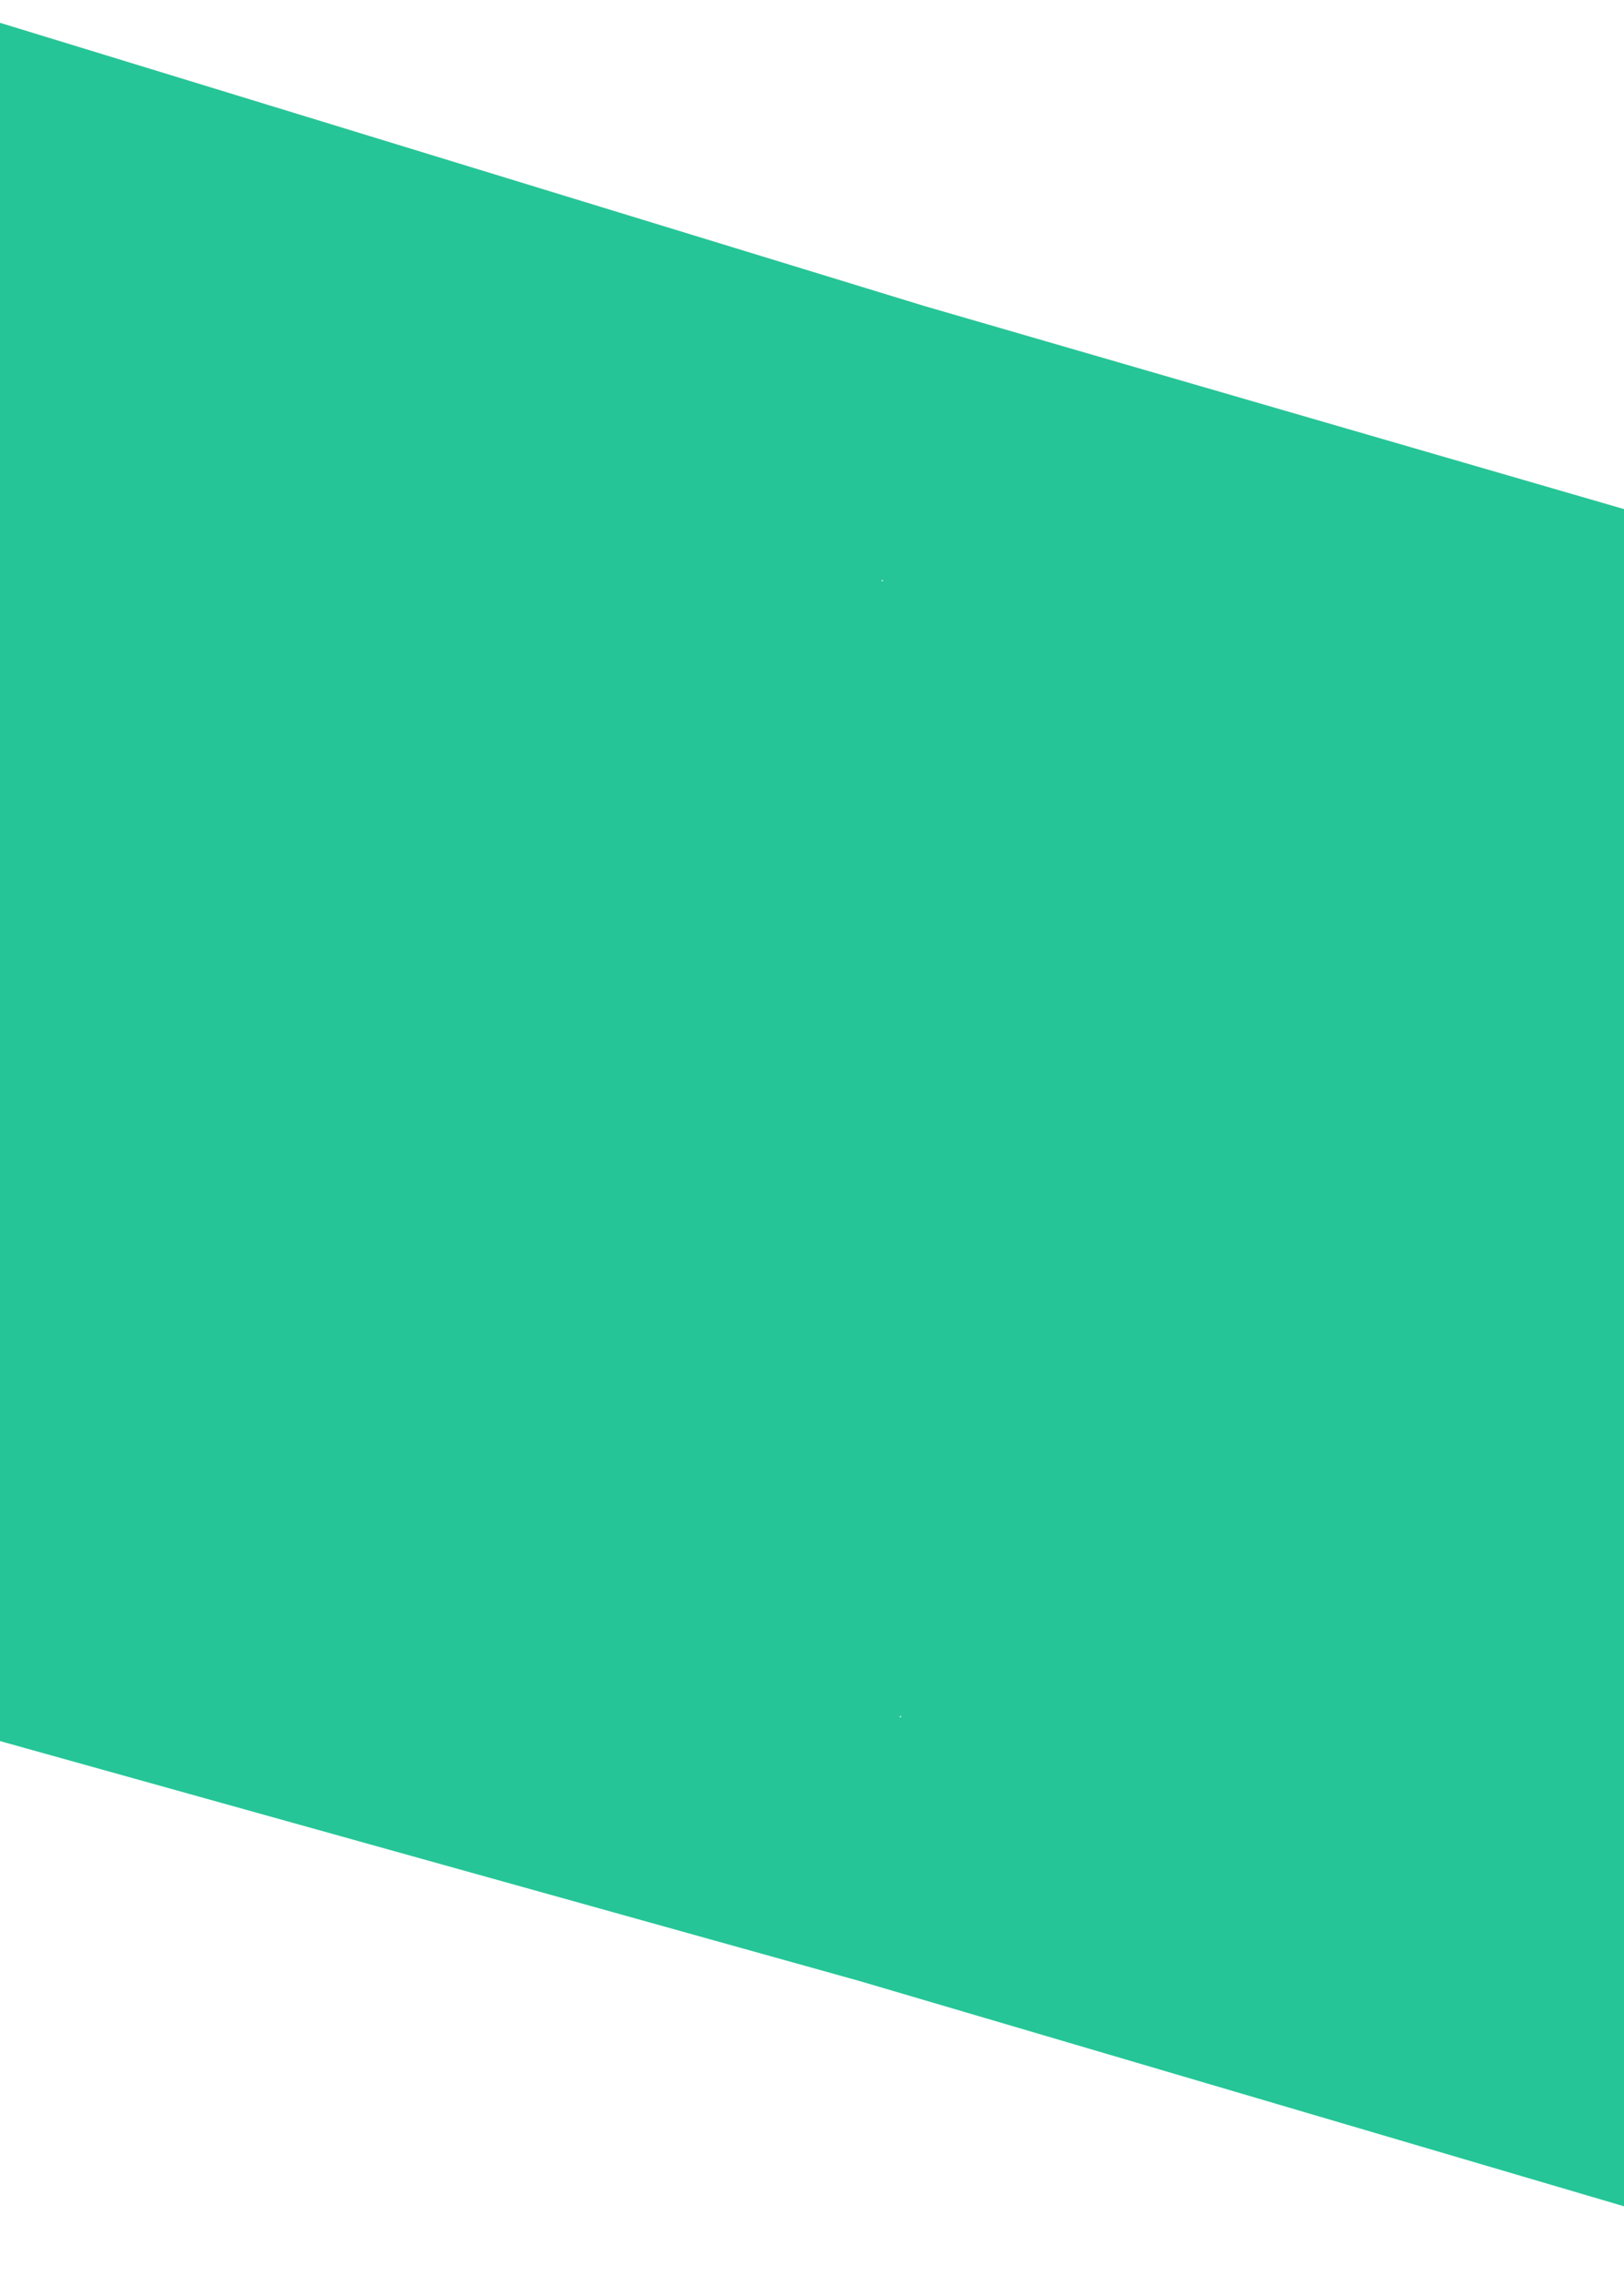 <svg width="1440" height="2016" viewBox="0 0 1440 2016" fill="none" xmlns="http://www.w3.org/2000/svg">
<path fill-rule="evenodd" clip-rule="evenodd" d="M781.383 515L782.529 513.626L782.961 515H781.383ZM-36 1390.51V209H-0.97L-62.877 0.951L818.938 270.96L1713.67 530.525L1616.67 650.365V1814.97H1581.64L1643.54 2015.05L761.751 1755.39L-133 1505.76L-36 1390.51ZM799.284 1520.69L798.137 1522.01L797.706 1520.69H799.284Z" fill="#00BB85" fill-opacity="0.85"/>
</svg>
